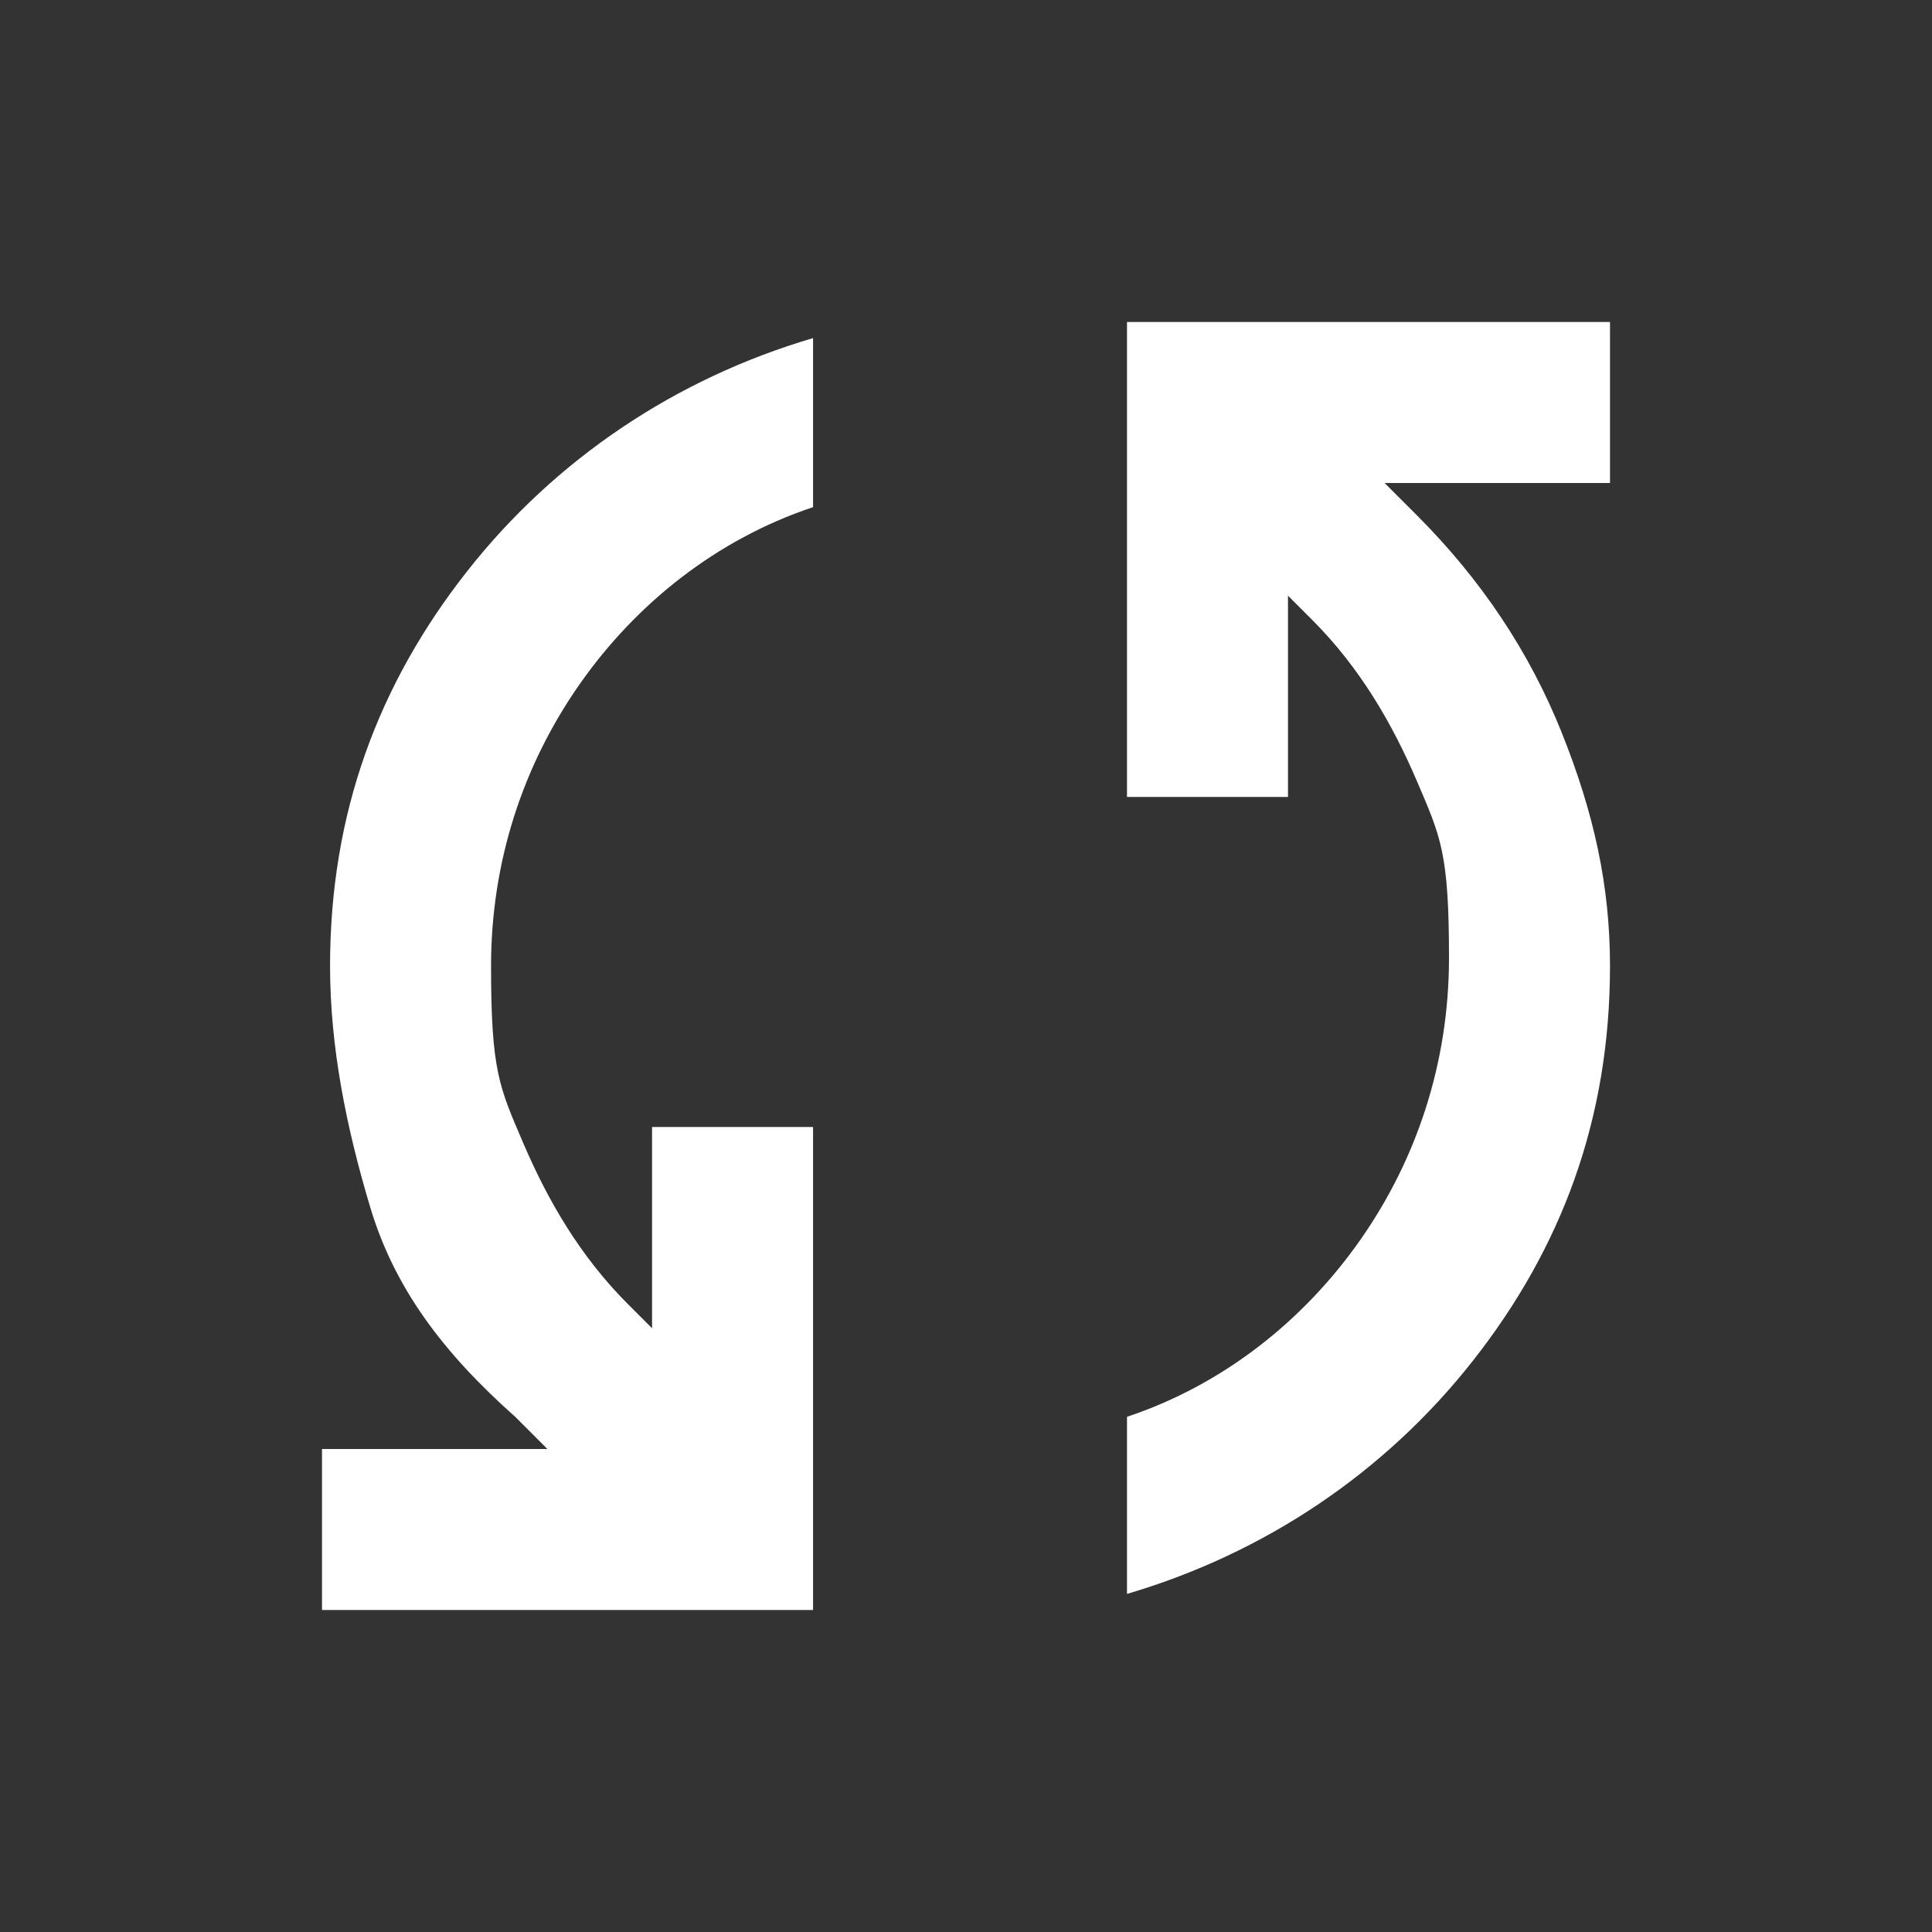 <?xml version="1.0" encoding="UTF-8"?>
<svg id="Layer_1" data-name="Layer 1" xmlns="http://www.w3.org/2000/svg" version="1.1" viewBox="0 0 24 24">
  <rect x="0" y="0" width="24" height="24" fill="#333333" stroke="none"/>
  <defs>
    <style>
      .cls-1 {
        fill: #fff;
        stroke-width: 0px;
      }
    </style>
  </defs>
  <path class="cls-1" d="M4,20v-2h2.8l-.4-.4c-.9-.8-1.5-1.6-1.8-2.6s-.5-2-.5-3c0-1.9.6-3.5,1.7-4.9,1.1-1.4,2.6-2.4,4.3-2.9v2.1c-1.2.4-2.2,1.2-2.9,2.2-.7,1-1.1,2.2-1.1,3.5s.1,1.5.4,2.2c.3.7.7,1.4,1.3,2l.3.3v-2.5h2v6h-6ZM14,19.7v-2.1c1.2-.4,2.2-1.2,2.9-2.2s1.1-2.2,1.1-3.5-.1-1.5-.4-2.2-.7-1.4-1.3-2l-.3-.3v2.5h-2V4h6v2h-2.8l.4.4c.8.8,1.4,1.7,1.8,2.7s.6,1.9.6,2.9c0,1.9-.6,3.5-1.7,4.9-1.1,1.4-2.6,2.4-4.3,2.9Z"/>
</svg>